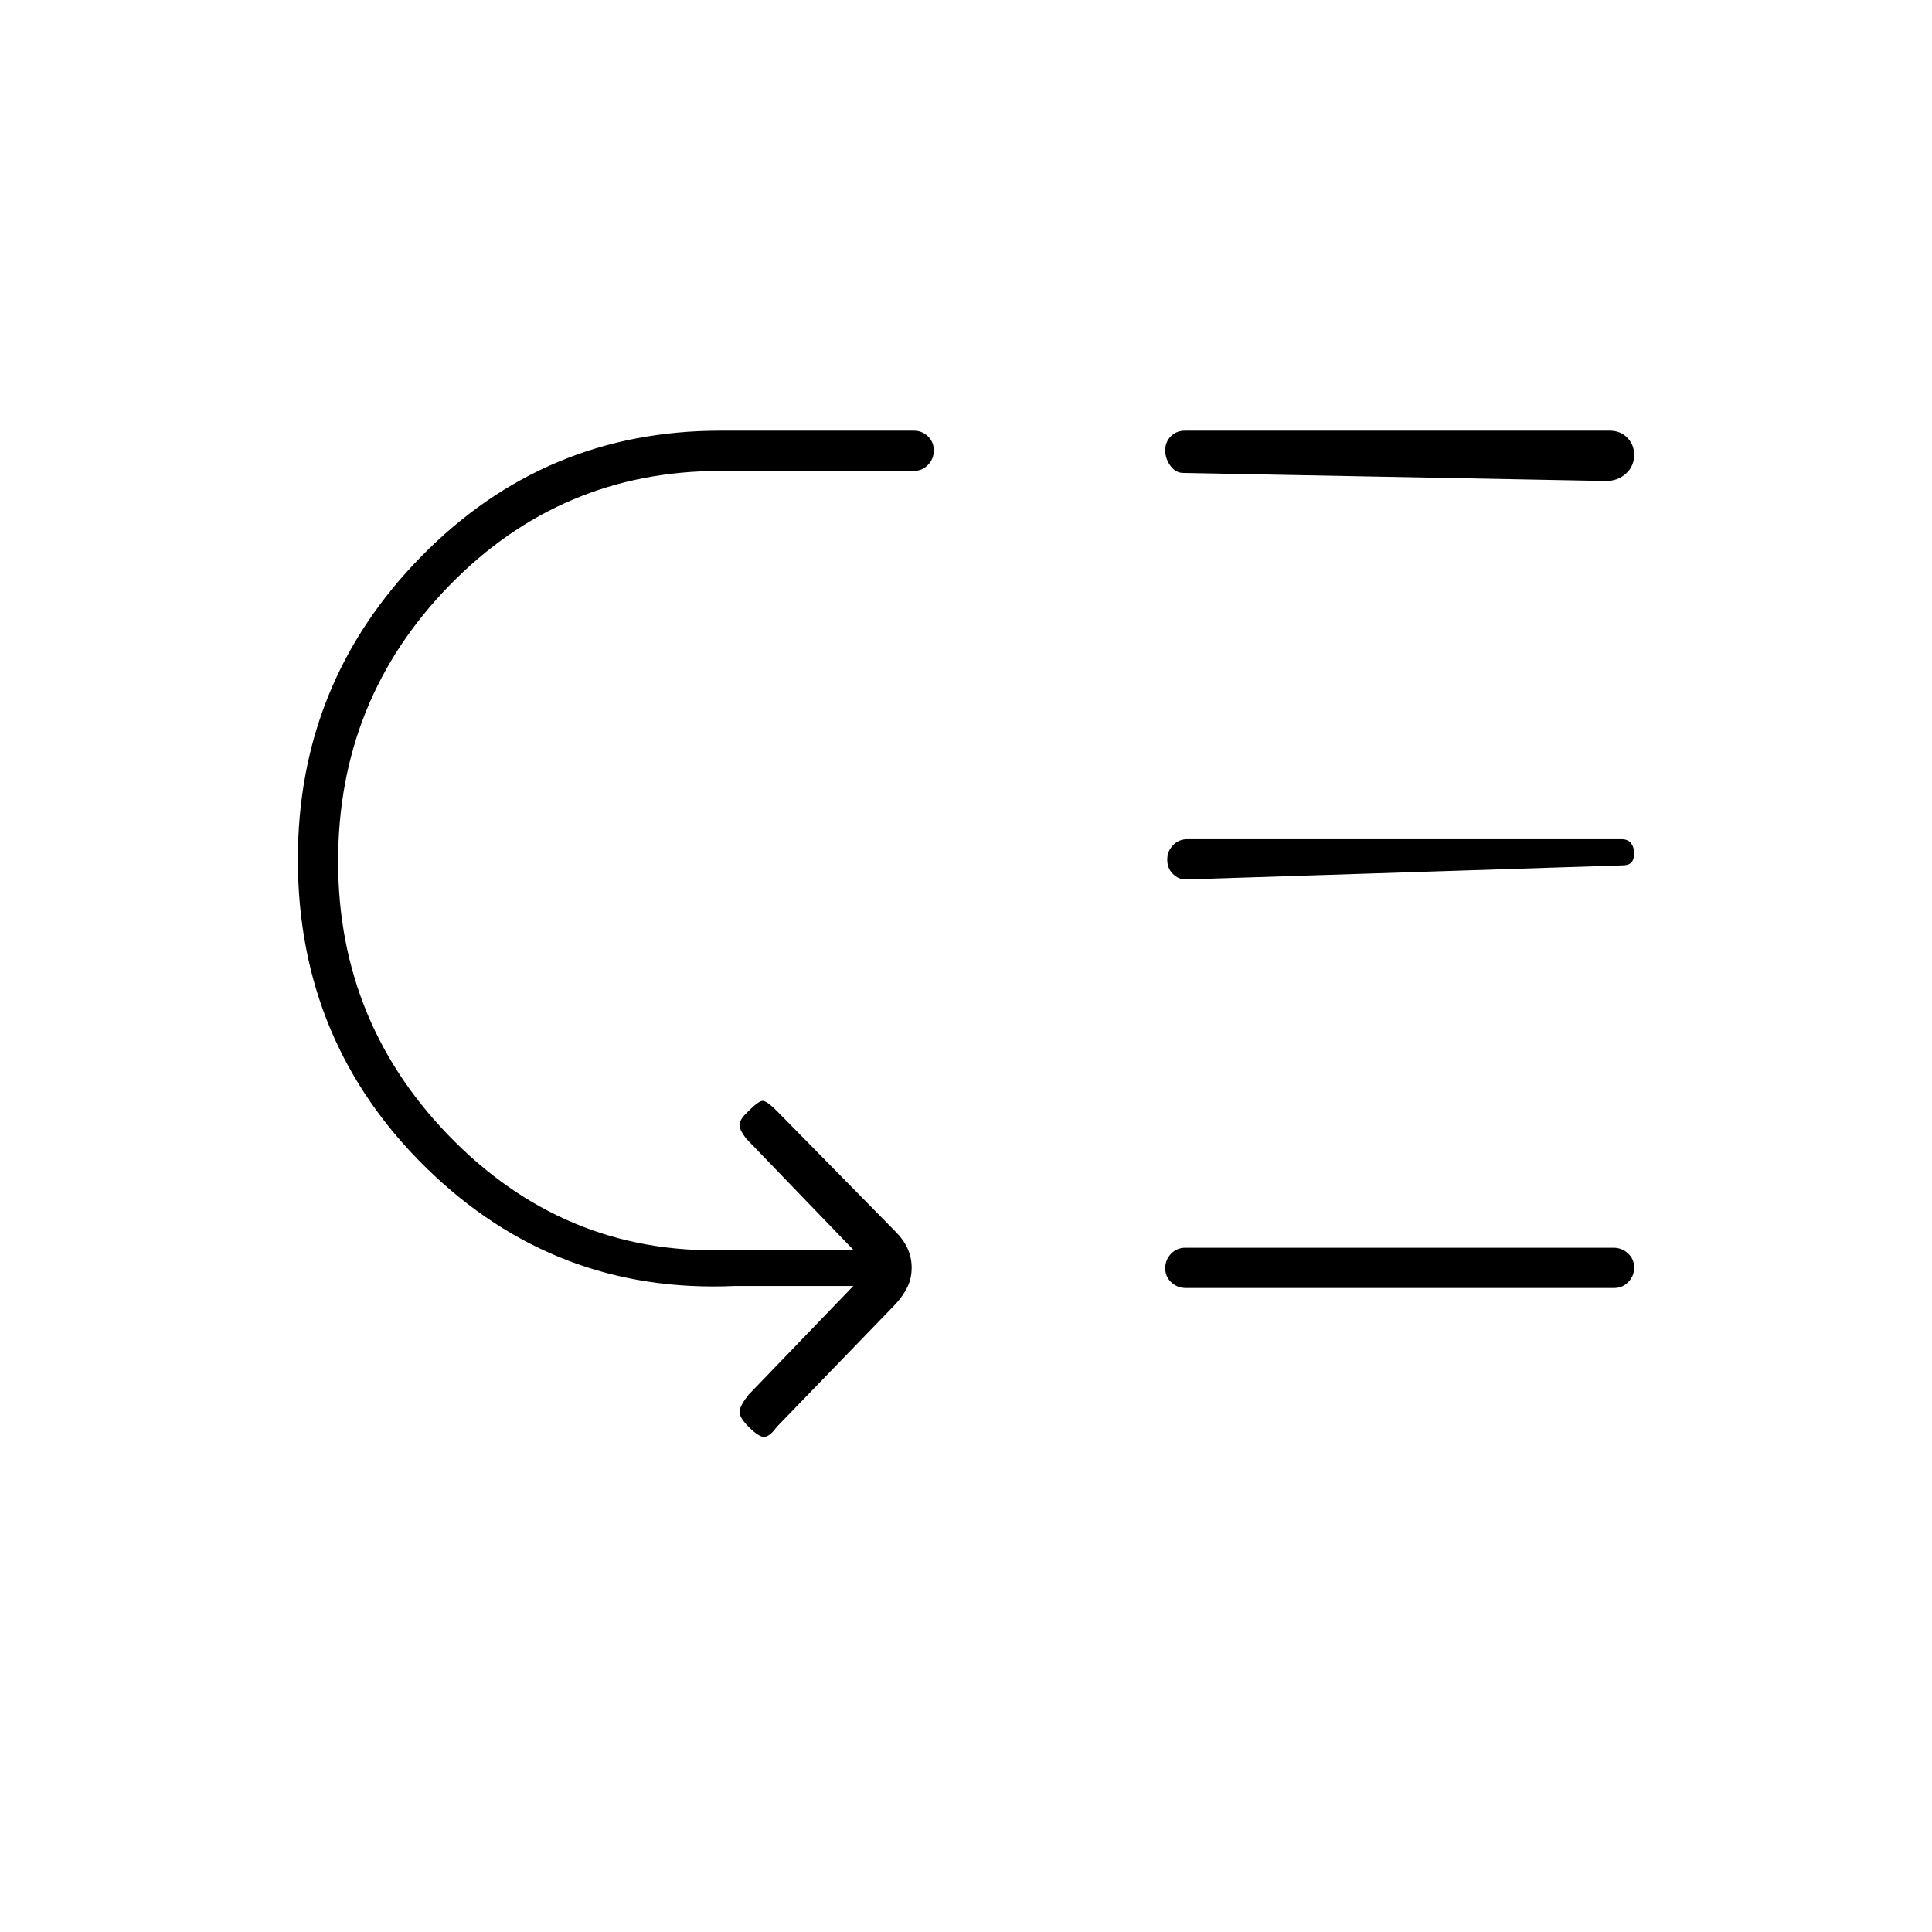 <svg xmlns="http://www.w3.org/2000/svg" height="20" viewBox="0 -960 960 960" width="20"><path d="M168-532q0 81.642 58 139.321T365-339h59l-53-55q-4-5-3.5-7.667.5-2.666 4.5-6.333 5-5 7-5t7 5l58.927 59.927Q449-344 451-339.567q2 4.434 2 9.5 0 5.067-2 9.367-2 4.3-6 8.7l-59 61q-3.667 5-6.333 5-2.667 0-7.667-5t-4.5-8q.5-3 4.5-8l52-54h-59q-89 4-153-58.5T148-533q0-88 61.304-150.5T357.828-746H454q4.25 0 7.125 2.825 2.875 2.824 2.875 7 0 4.175-2.875 7.175T454-726h-96q-79.167 0-134.583 56.791Q168-612.419 168-532Zm634.04 212H589.283q-4.233 0-7.258-2.825-3.025-2.824-3.025-7 0-4.175 2.863-7.175 2.864-3 7.097-3h212.757q4.233 0 7.258 2.825 3.025 2.824 3.025 7 0 4.175-2.863 7.175-2.864 3-7.097 3Zm4-210-216.757 7q-3.808 0-6.546-2.825-2.737-2.824-2.737-7 0-4.175 2.863-7.175 2.864-3 7.097-3h215.757q3.283 0 4.783 2.018 1.5 2.017 1.5 5 0 2.982-1.338 4.482-1.339 1.5-4.622 1.5ZM798-721l-210-4q-3.825 0-6.412-3.535Q579-732.07 579-736.246q0-4.175 2.793-6.965 2.793-2.789 6.921-2.789H800q5.1 0 8.55 3.46 3.45 3.46 3.45 8.575 0 5.54-4.025 9.252Q803.95-721 798-721Z"/></svg>